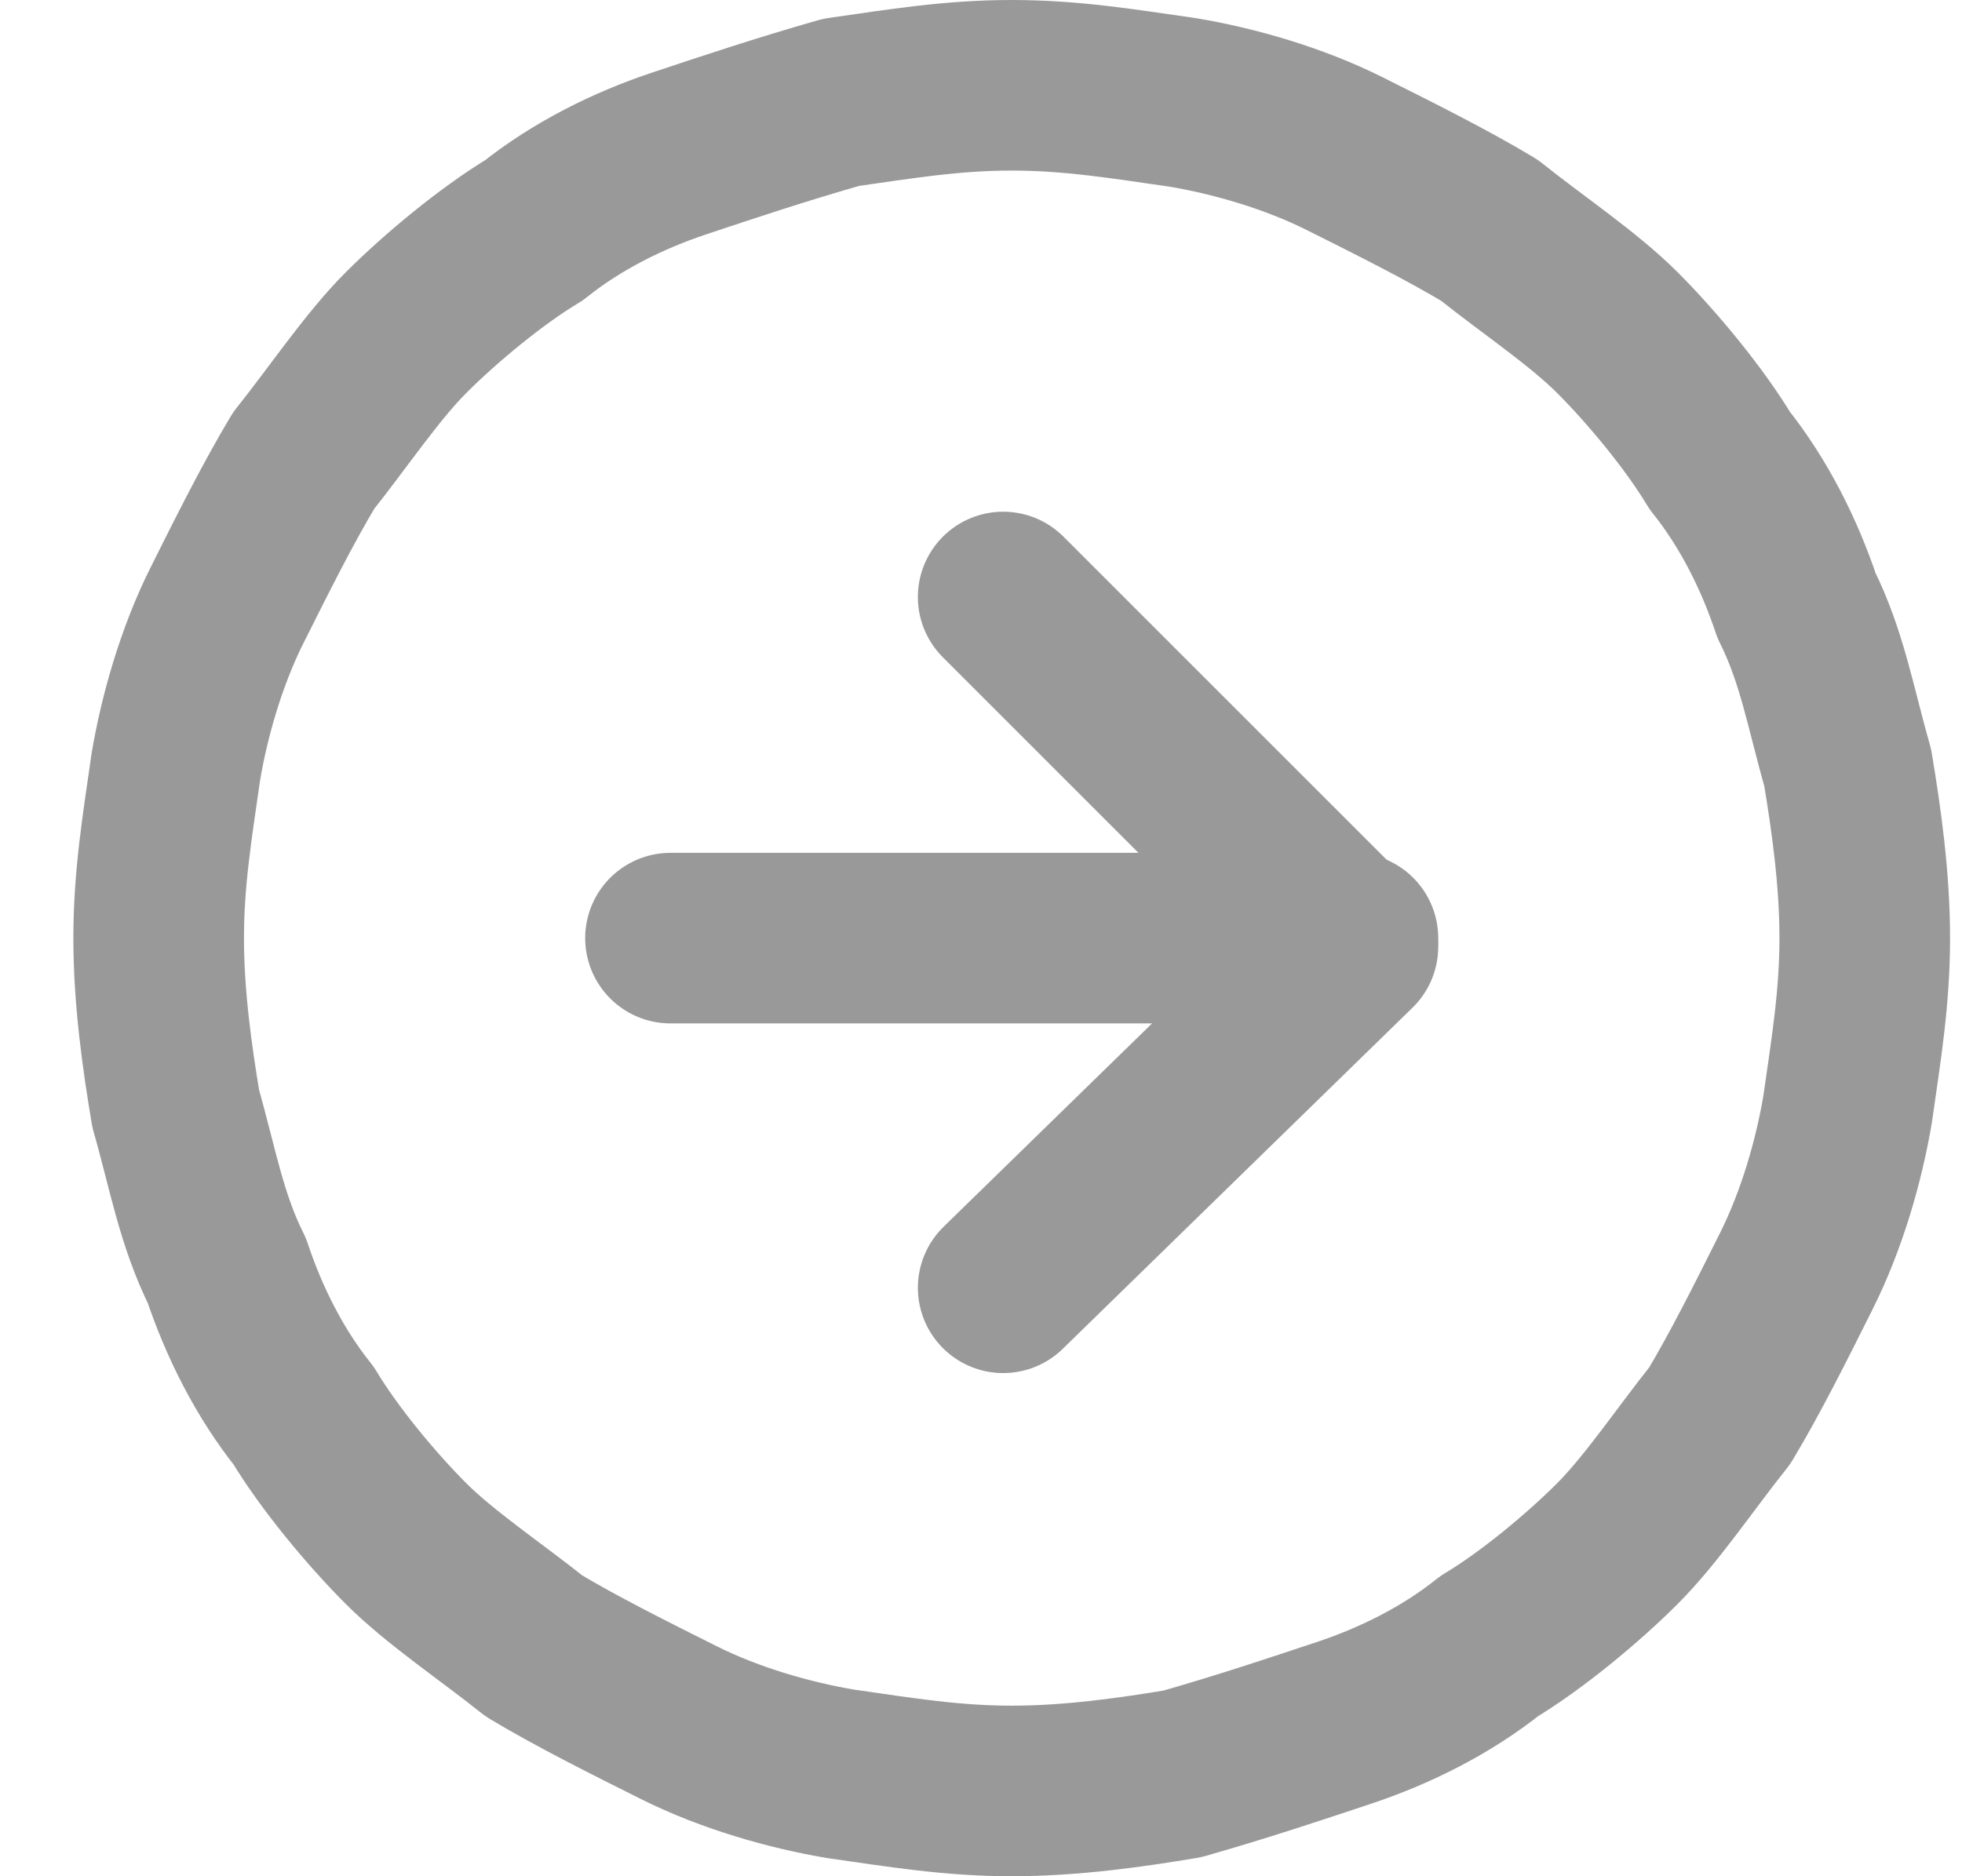 <svg width="23" height="22" viewBox="0 0 23 22" fill="none" xmlns="http://www.w3.org/2000/svg">
<path d="M11.86 1C12.56 1 13.16 1.1 13.86 1.2C14.46 1.3 15.16 1.5 15.76 1.8C16.36 2.1 16.96 2.4 17.46 2.7C17.96 3.1 18.56 3.5 18.96 3.9C19.36 4.3 19.86 4.9 20.16 5.4C20.56 5.9 20.86 6.5 21.06 7.1C21.36 7.7 21.46 8.3 21.66 9C21.76 9.6 21.86 10.3 21.86 11C21.86 11.7 21.76 12.3 21.66 13C21.56 13.6 21.36 14.3 21.06 14.9C20.76 15.5 20.46 16.1 20.16 16.6C19.76 17.1 19.36 17.7 18.96 18.1C18.56 18.5 17.96 19 17.46 19.3C16.96 19.7 16.36 20 15.76 20.2C15.16 20.4 14.56 20.6 13.86 20.8C13.26 20.9 12.56 21 11.86 21C11.16 21 10.56 20.9 9.86 20.8C9.26 20.7 8.56 20.5 7.96 20.2C7.36 19.9 6.76 19.6 6.26 19.3C5.76 18.9 5.16 18.5 4.76 18.1C4.36 17.7 3.86 17.1 3.56 16.6C3.16 16.1 2.86 15.5 2.66 14.9C2.36 14.3 2.26 13.7 2.06 13C1.96 12.4 1.86 11.7 1.86 11C1.86 10.3 1.96 9.7 2.06 9C2.16 8.4 2.36 7.7 2.66 7.1C2.96 6.5 3.26 5.9 3.56 5.4C3.96 4.9 4.36 4.3 4.76 3.9C5.16 3.5 5.76 3 6.26 2.7C6.76 2.3 7.36 2 7.96 1.8C8.56 1.6 9.16 1.4 9.86 1.2C10.56 1.1 11.16 1 11.86 1Z" stroke="#999999" stroke-width="2" stroke-linecap="round" stroke-linejoin="round"/>
<path d="M11.76 15.1L15.86 11.1L11.76 7" stroke="#999999" stroke-width="2" stroke-linecap="round" stroke-linejoin="round"/>
<path d="M7.86 11H15.86" stroke="#999999" stroke-width="2" stroke-linecap="round" stroke-linejoin="round"/>
</svg>

